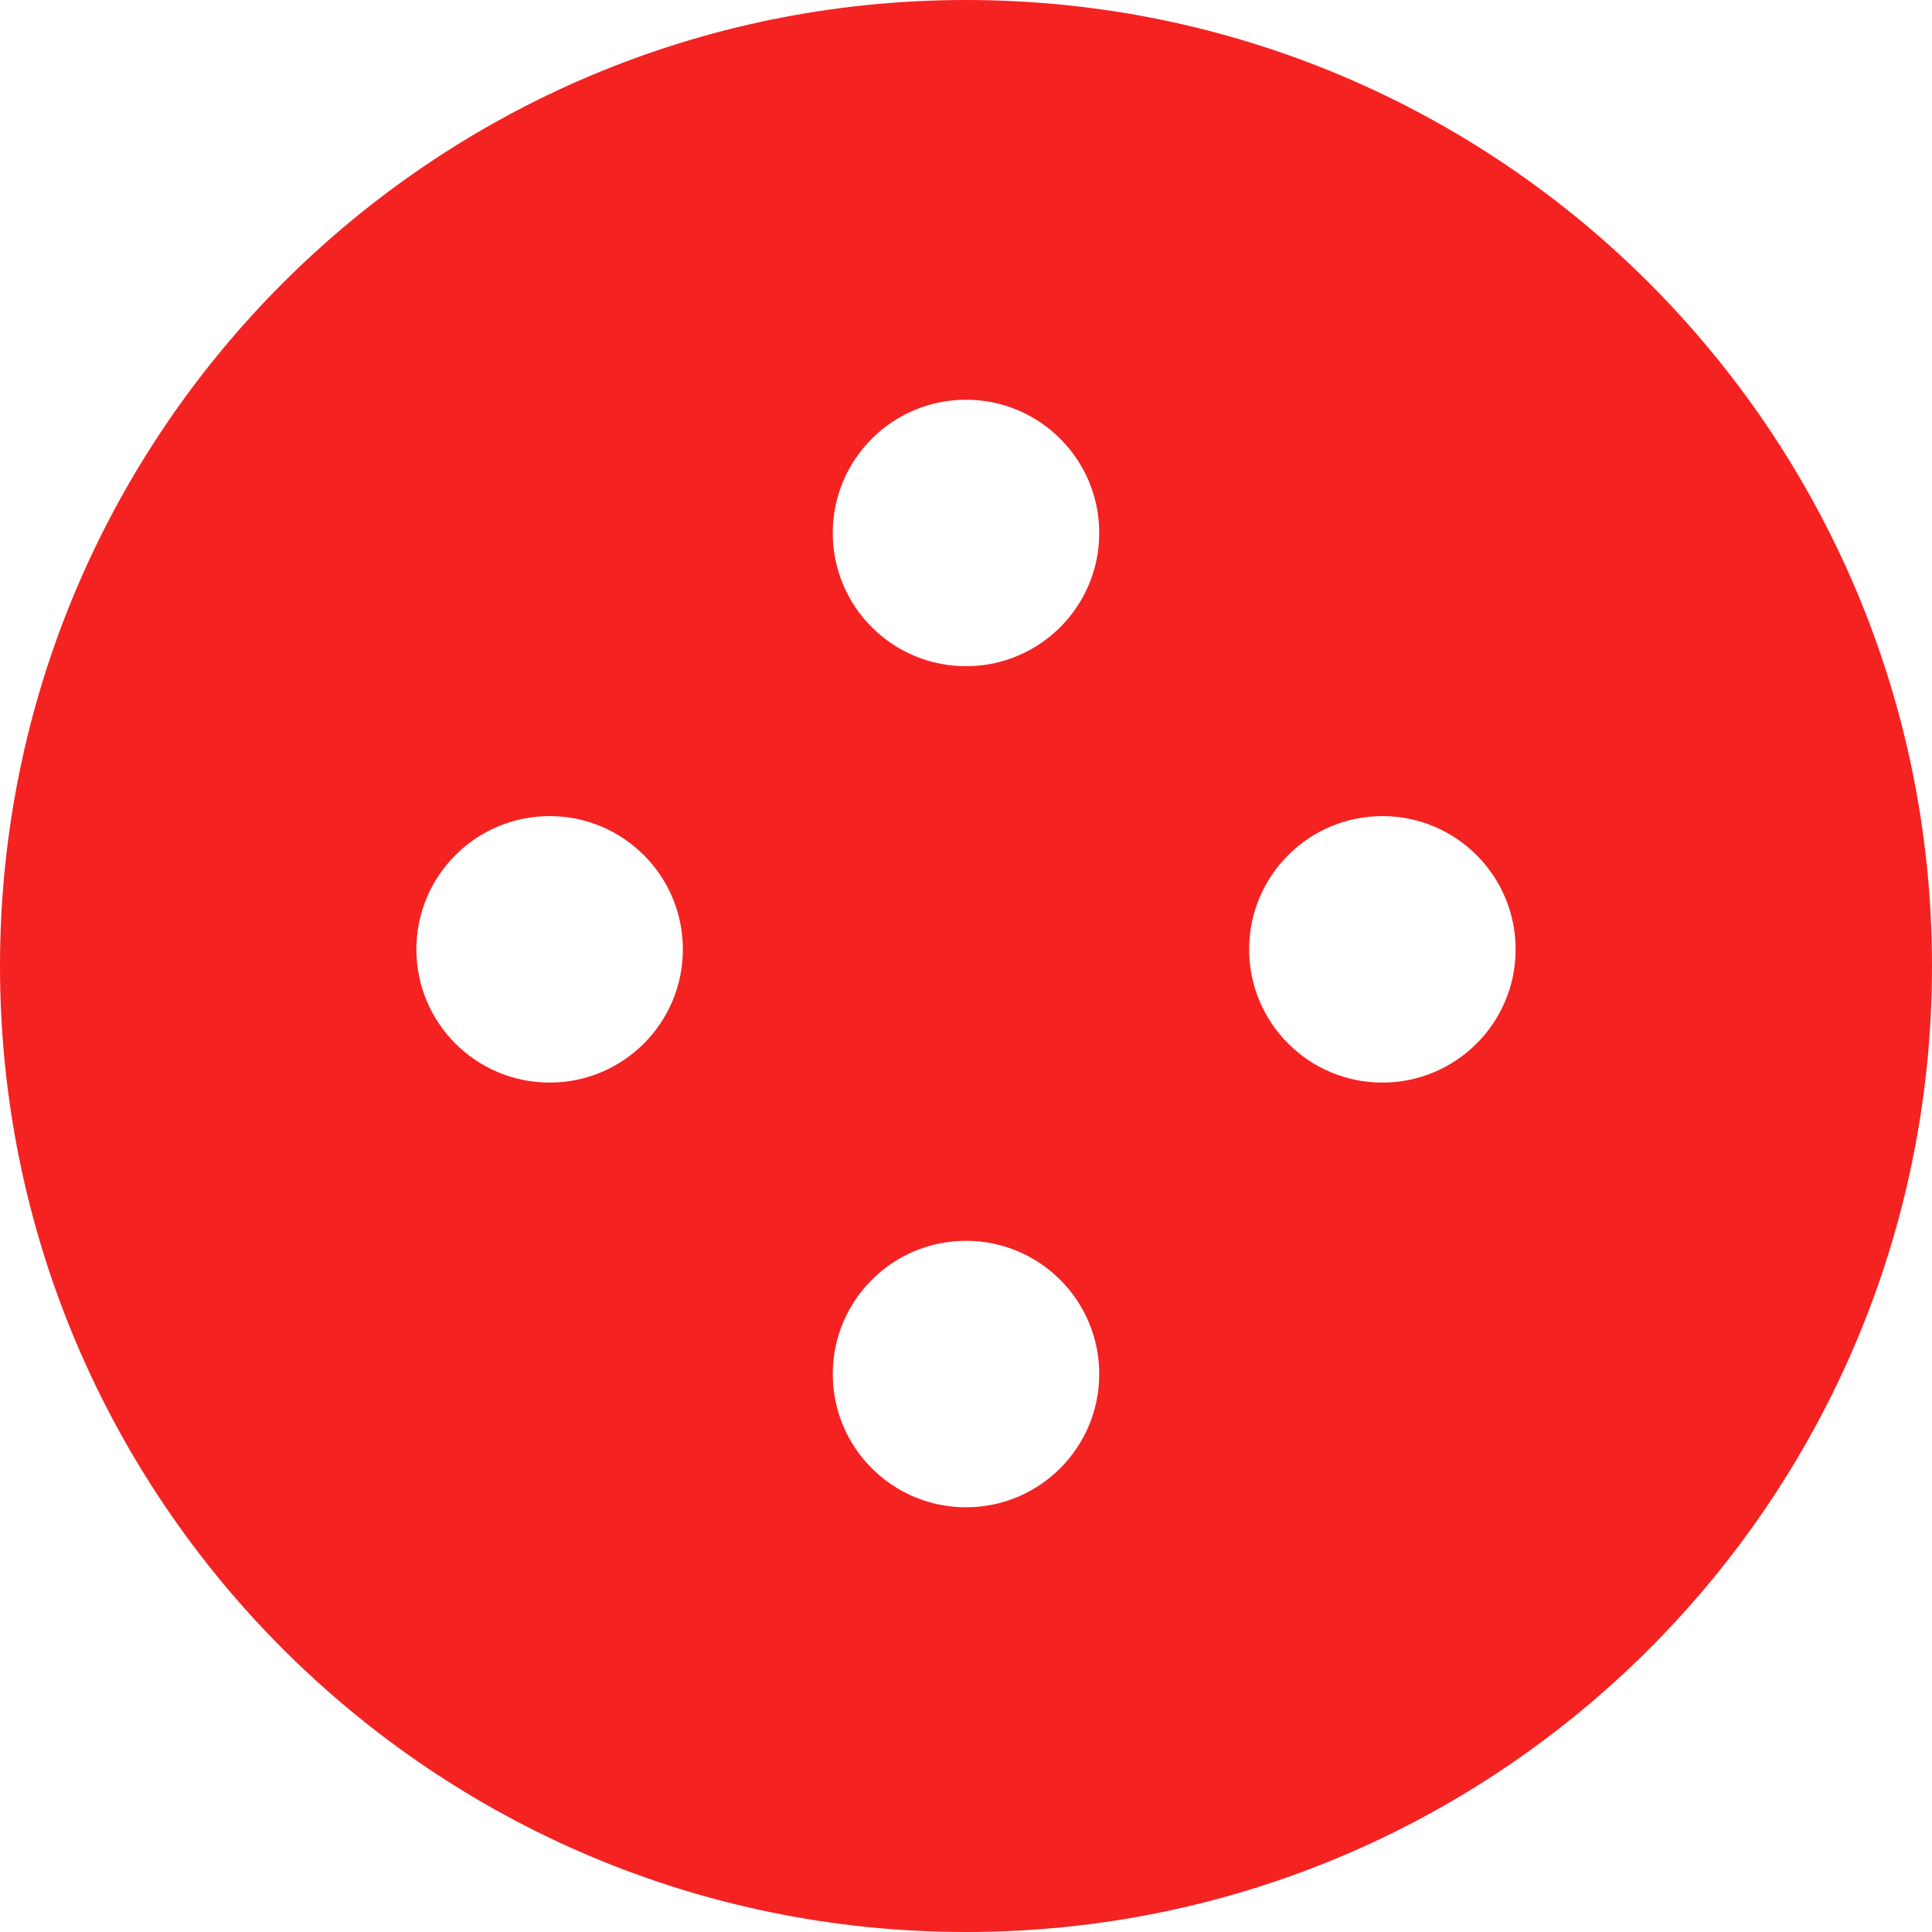 <?xml version="1.0" encoding="UTF-8" standalone="no"?>
<svg width="232px" height="232px" viewBox="0 0 232 232" version="1.1" xmlns="http://www.w3.org/2000/svg" xmlns:xlink="http://www.w3.org/1999/xlink">
    <!-- Generator: Sketch 42 (36781) - http://www.bohemiancoding.com/sketch -->
    <title>30</title>
    <desc>Created with Sketch.</desc>
    <defs></defs>
    <g id="elmassets" stroke="none" stroke-width="1" fill="none" fill-rule="evenodd">
        <path d="M116,232 C51.935,232 0,180.065 0,116 C0,51.935 51.935,0 116,0 C180.065,0 232,51.935 232,116 C232,180.065 180.065,232 116,232 Z M116,181 C124.837,181 132,173.837 132,165 C132,156.163 124.837,149 116,149 C107.163,149 100,156.163 100,165 C100,173.837 107.163,181 116,181 Z M116,80 C124.837,80 132,72.837 132,64 C132,55.163 124.837,48 116,48 C107.163,48 100,55.163 100,64 C100,72.837 107.163,80 116,80 Z M166,130 C174.837,130 182,122.837 182,114 C182,105.163 174.837,98 166,98 C157.163,98 150,105.163 150,114 C150,122.837 157.163,130 166,130 Z M66,130 C74.837,130 82,122.837 82,114 C82,105.163 74.837,98 66,98 C57.163,98 50,105.163 50,114 C50,122.837 57.163,130 66,130 Z" id="30" fill="#F52222"></path>
    </g>
</svg>